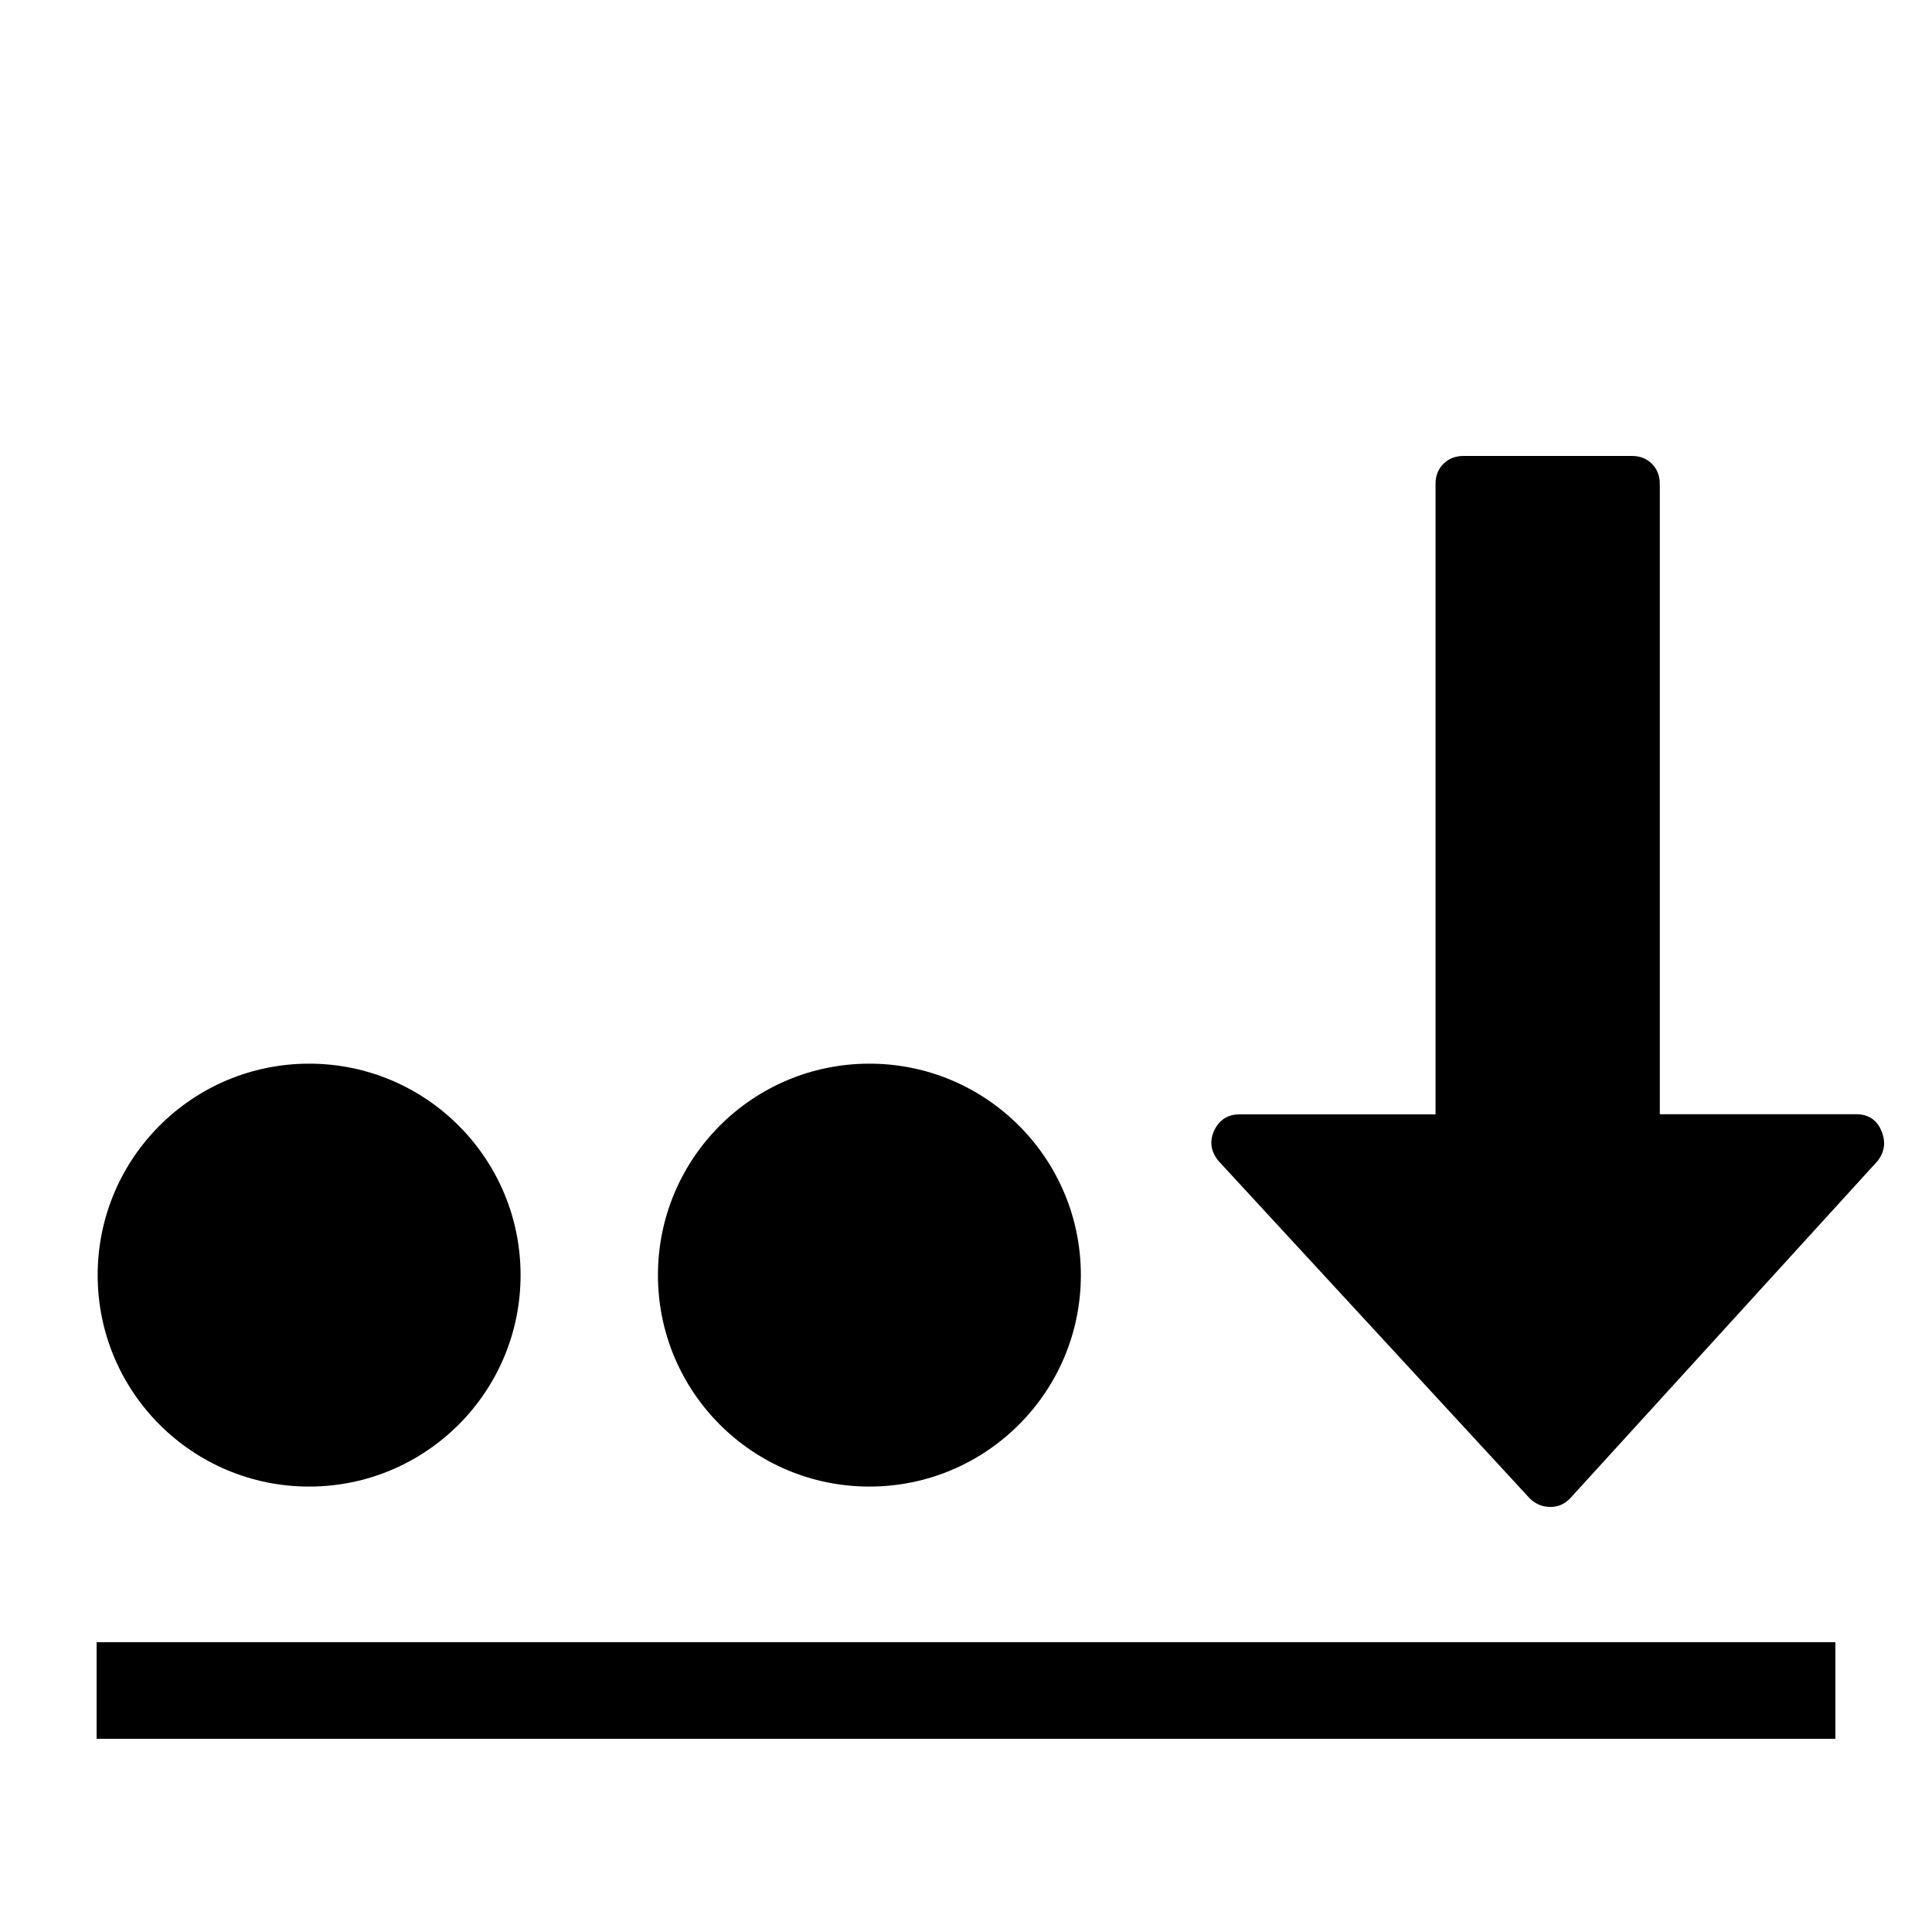 <?xml version="1.0" encoding="UTF-8" standalone="no"?>
<svg
   xmlns:dc="http://purl.org/dc/elements/1.1/"
   xmlns:cc="http://creativecommons.org/ns#"
   xmlns:rdf="http://www.w3.org/1999/02/22-rdf-syntax-ns#"
   xmlns:svg="http://www.w3.org/2000/svg"
   xmlns="http://www.w3.org/2000/svg"
   xmlns:sodipodi="http://sodipodi.sourceforge.net/DTD/sodipodi-0.dtd"
   xmlns:inkscape="http://www.inkscape.org/namespaces/inkscape"
   width="1000"
   height="1000"
   id="svg2"
   version="1.1"
   inkscape:version="0.91 r13725"
   sodipodi:docname="alignbottom.svg">
  <defs
     id="defs8" />
  <sodipodi:namedview
     pagecolor="#ffffff"
     bordercolor="#666666"
     borderopacity="1"
     objecttolerance="10"
     gridtolerance="10"
     guidetolerance="10"
     inkscape:pageopacity="0"
     inkscape:pageshadow="2"
     inkscape:window-width="1386"
     inkscape:window-height="783"
     id="namedview6"
     showgrid="false"
     inkscape:zoom="0.472"
     inkscape:cx="357.45257"
     inkscape:cy="491.60552"
     inkscape:window-x="1658"
     inkscape:window-y="43"
     inkscape:window-maximized="0"
     inkscape:current-layer="svg2" />
  <rect
     id="svg_5"
     height="50"
     width="900"
     y="850"
     x="50"
     stroke-linecap="null"
     stroke-linejoin="null"
     stroke-width="null"
     style="fill:#000000;stroke-dasharray:none" />
  <path
     d="m 802.553,780 c -4.24,0 -7.84,-1.52 -10.88,-4.56 l -160.64,-174.16 c -4.24,-4.88 -5.12,-10.16 -2.72,-15.84 2.72,-5.76 7.12,-8.64 13.12,-8.64 l 101.6,0 0,-326.32 c 0,-4.24 1.36,-7.68 4.08,-10.4 2.72,-2.72 6.24,-4.08 10.4,-4.08 l 87.12,0 c 4.24,0 7.68,1.36 10.4,4.08 2.72,2.72 4.08,6.24 4.08,10.4 l 0,326.24 101.6,0 c 6.32,0 10.72,2.88 13.12,8.64 2.4,5.76 1.68,11.04 -2.24,15.84 L 812.793,775.44 C 809.913,778.48 806.473,780 802.553,780 Z"
     id="svg_3-3"
     inkscape:connector-curvature="0"
     style="fill:#000000" />
  <ellipse
     style="fill:#000000;fill-rule:evenodd;stroke:#000000;stroke-width:1.099px;stroke-linecap:butt;stroke-linejoin:miter;stroke-opacity:0"
     id="path3446-3-6-5-3"
     cx="-660"
     cy="160"
     transform="matrix(0,-1,1,0,0,0)"
     rx="109.45"
     ry="109.45" />
  <ellipse
     style="fill:#000000;fill-rule:evenodd;stroke:#000000;stroke-width:1.099px;stroke-linecap:butt;stroke-linejoin:miter;stroke-opacity:0"
     id="path3446-3-6-5-3-6"
     cx="-660"
     cy="450"
     transform="matrix(0,-1,1,0,0,0)"
     rx="109.45"
     ry="109.45" />
</svg>
